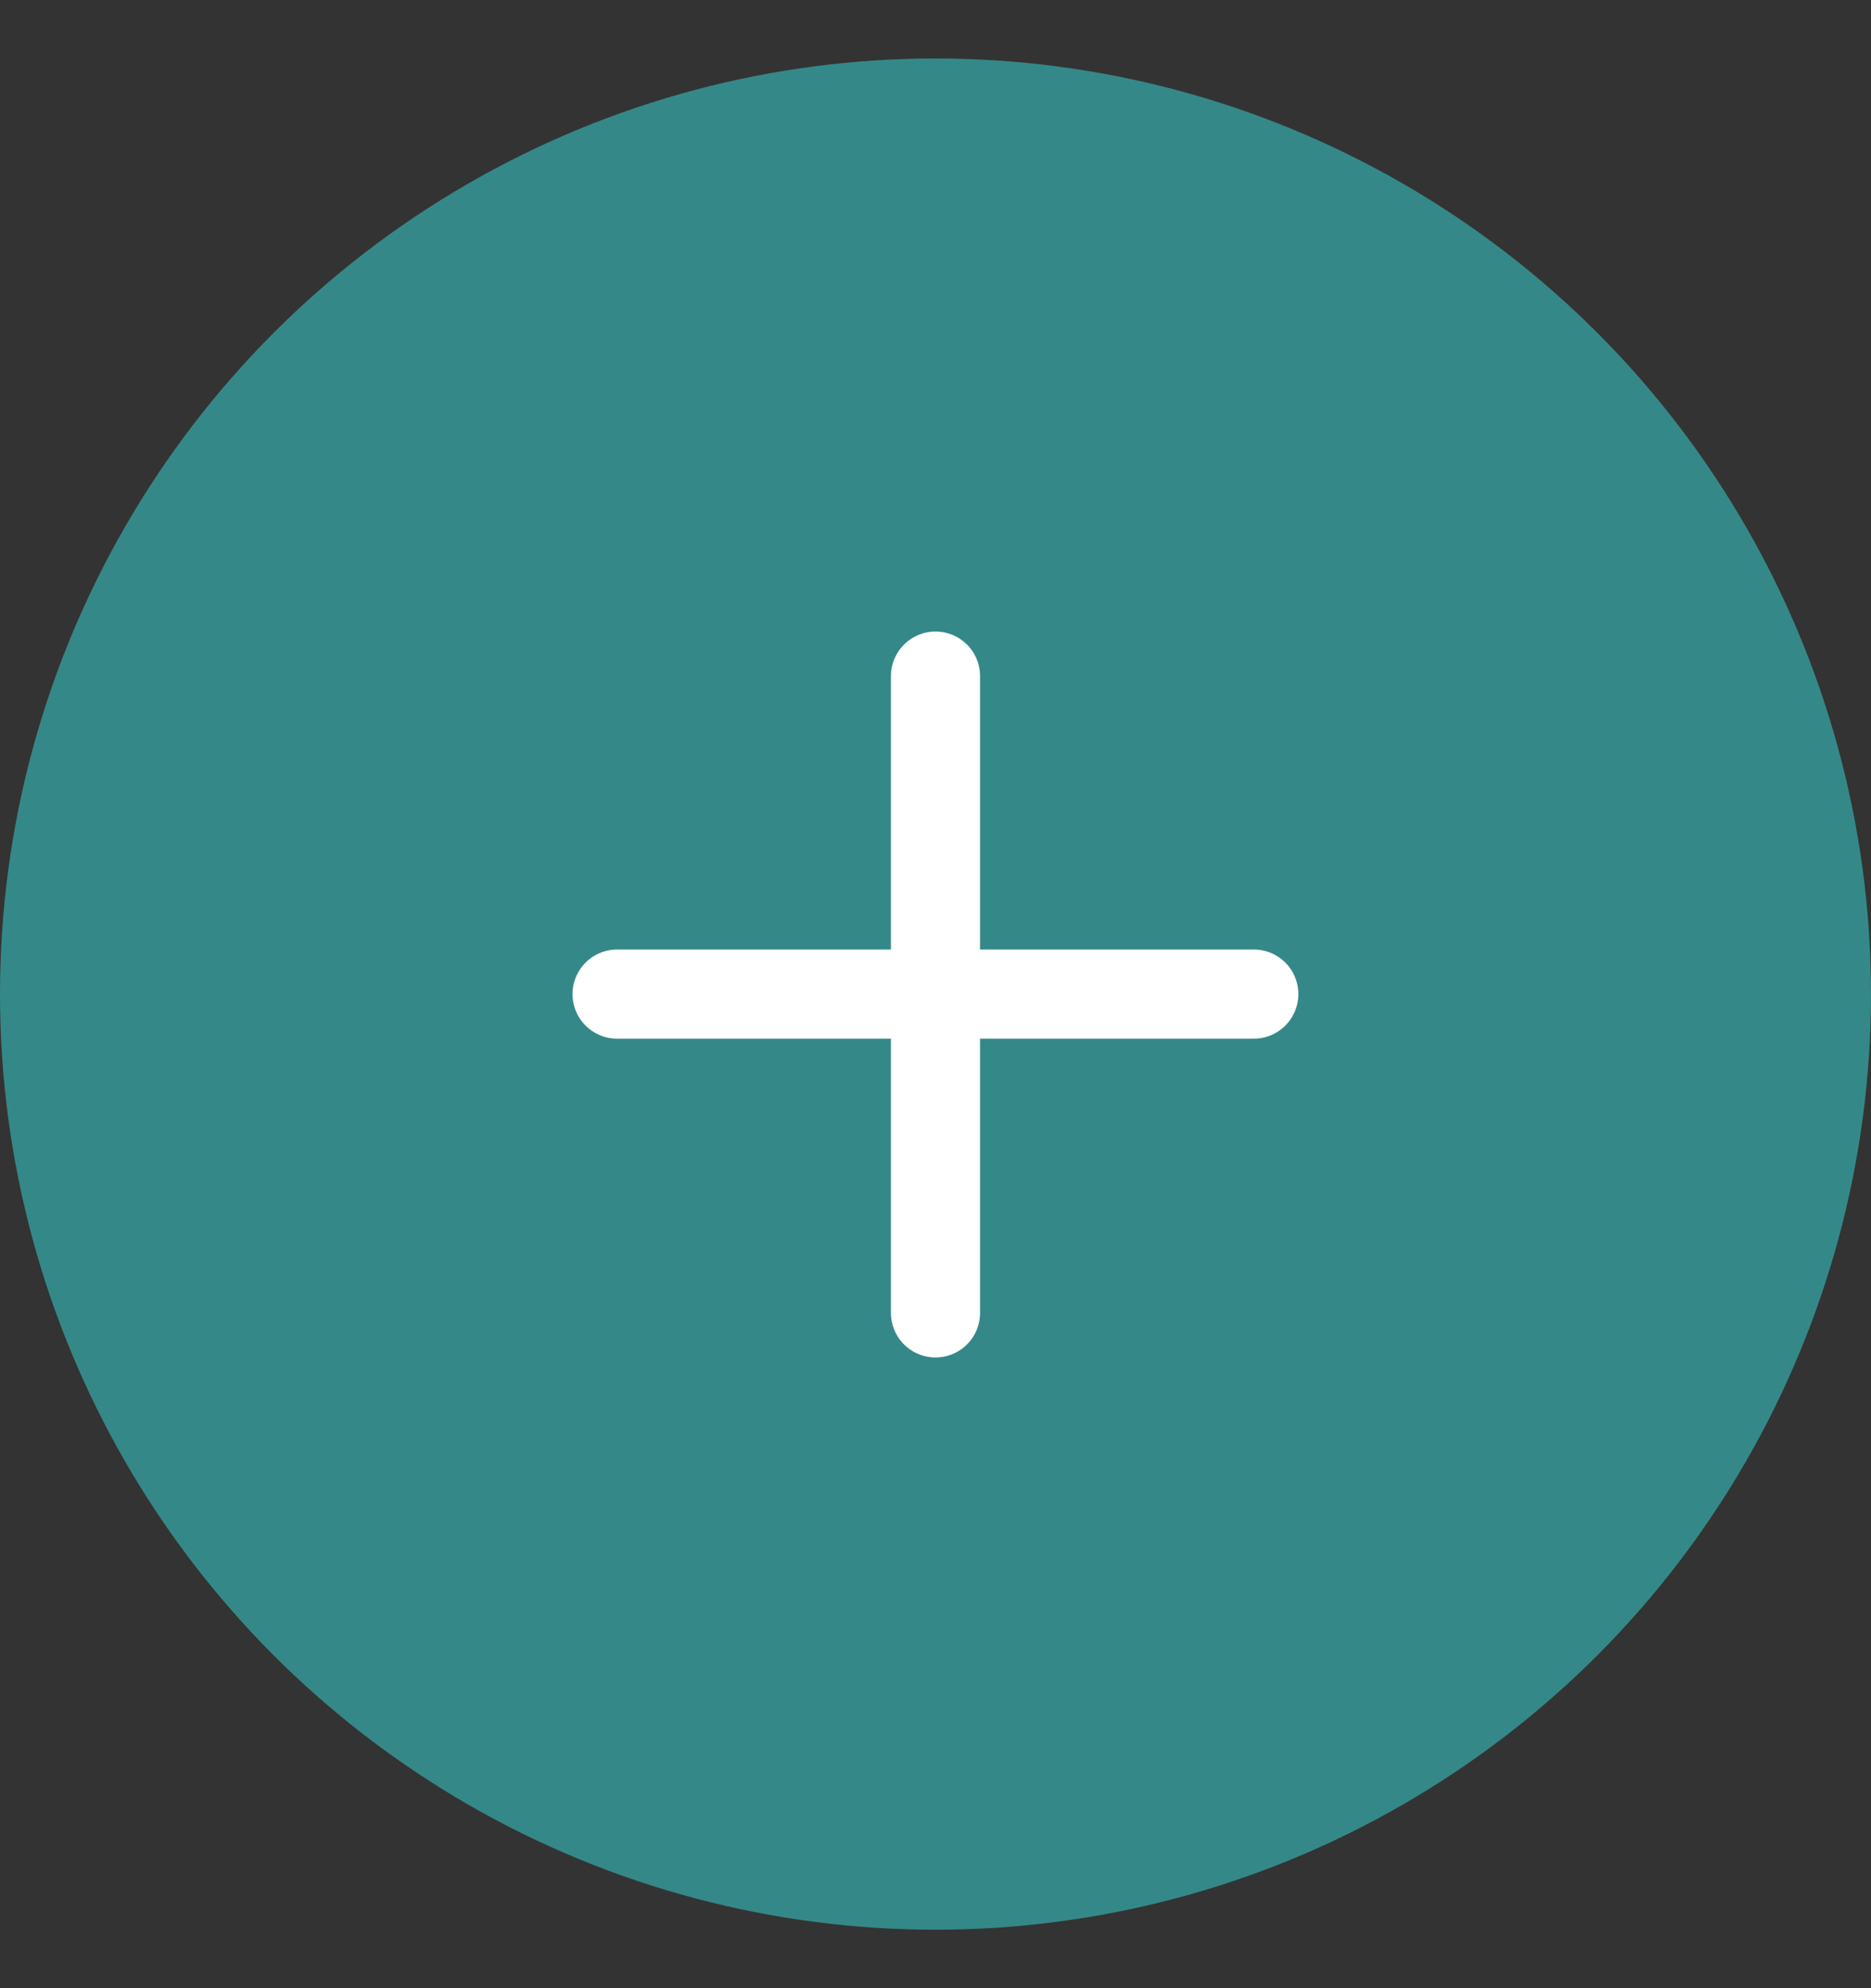 <svg width="16" height="17" viewBox="0 0 16 17" fill="none" xmlns="http://www.w3.org/2000/svg">
<rect x="0" y="0" width="16" height="17" fill="#333333" stroke="none"/>
<circle cx="8" cy="8.5" r="8" fill="#358888"/>
<path d="M5.277 8.5H10.722" stroke="white" stroke-width="0.762" stroke-linecap="round" stroke-linejoin="round"/>
<path d="M8 5.781V11.226" stroke="white" stroke-width="0.762" stroke-linecap="round" stroke-linejoin="round"/>
</svg>
